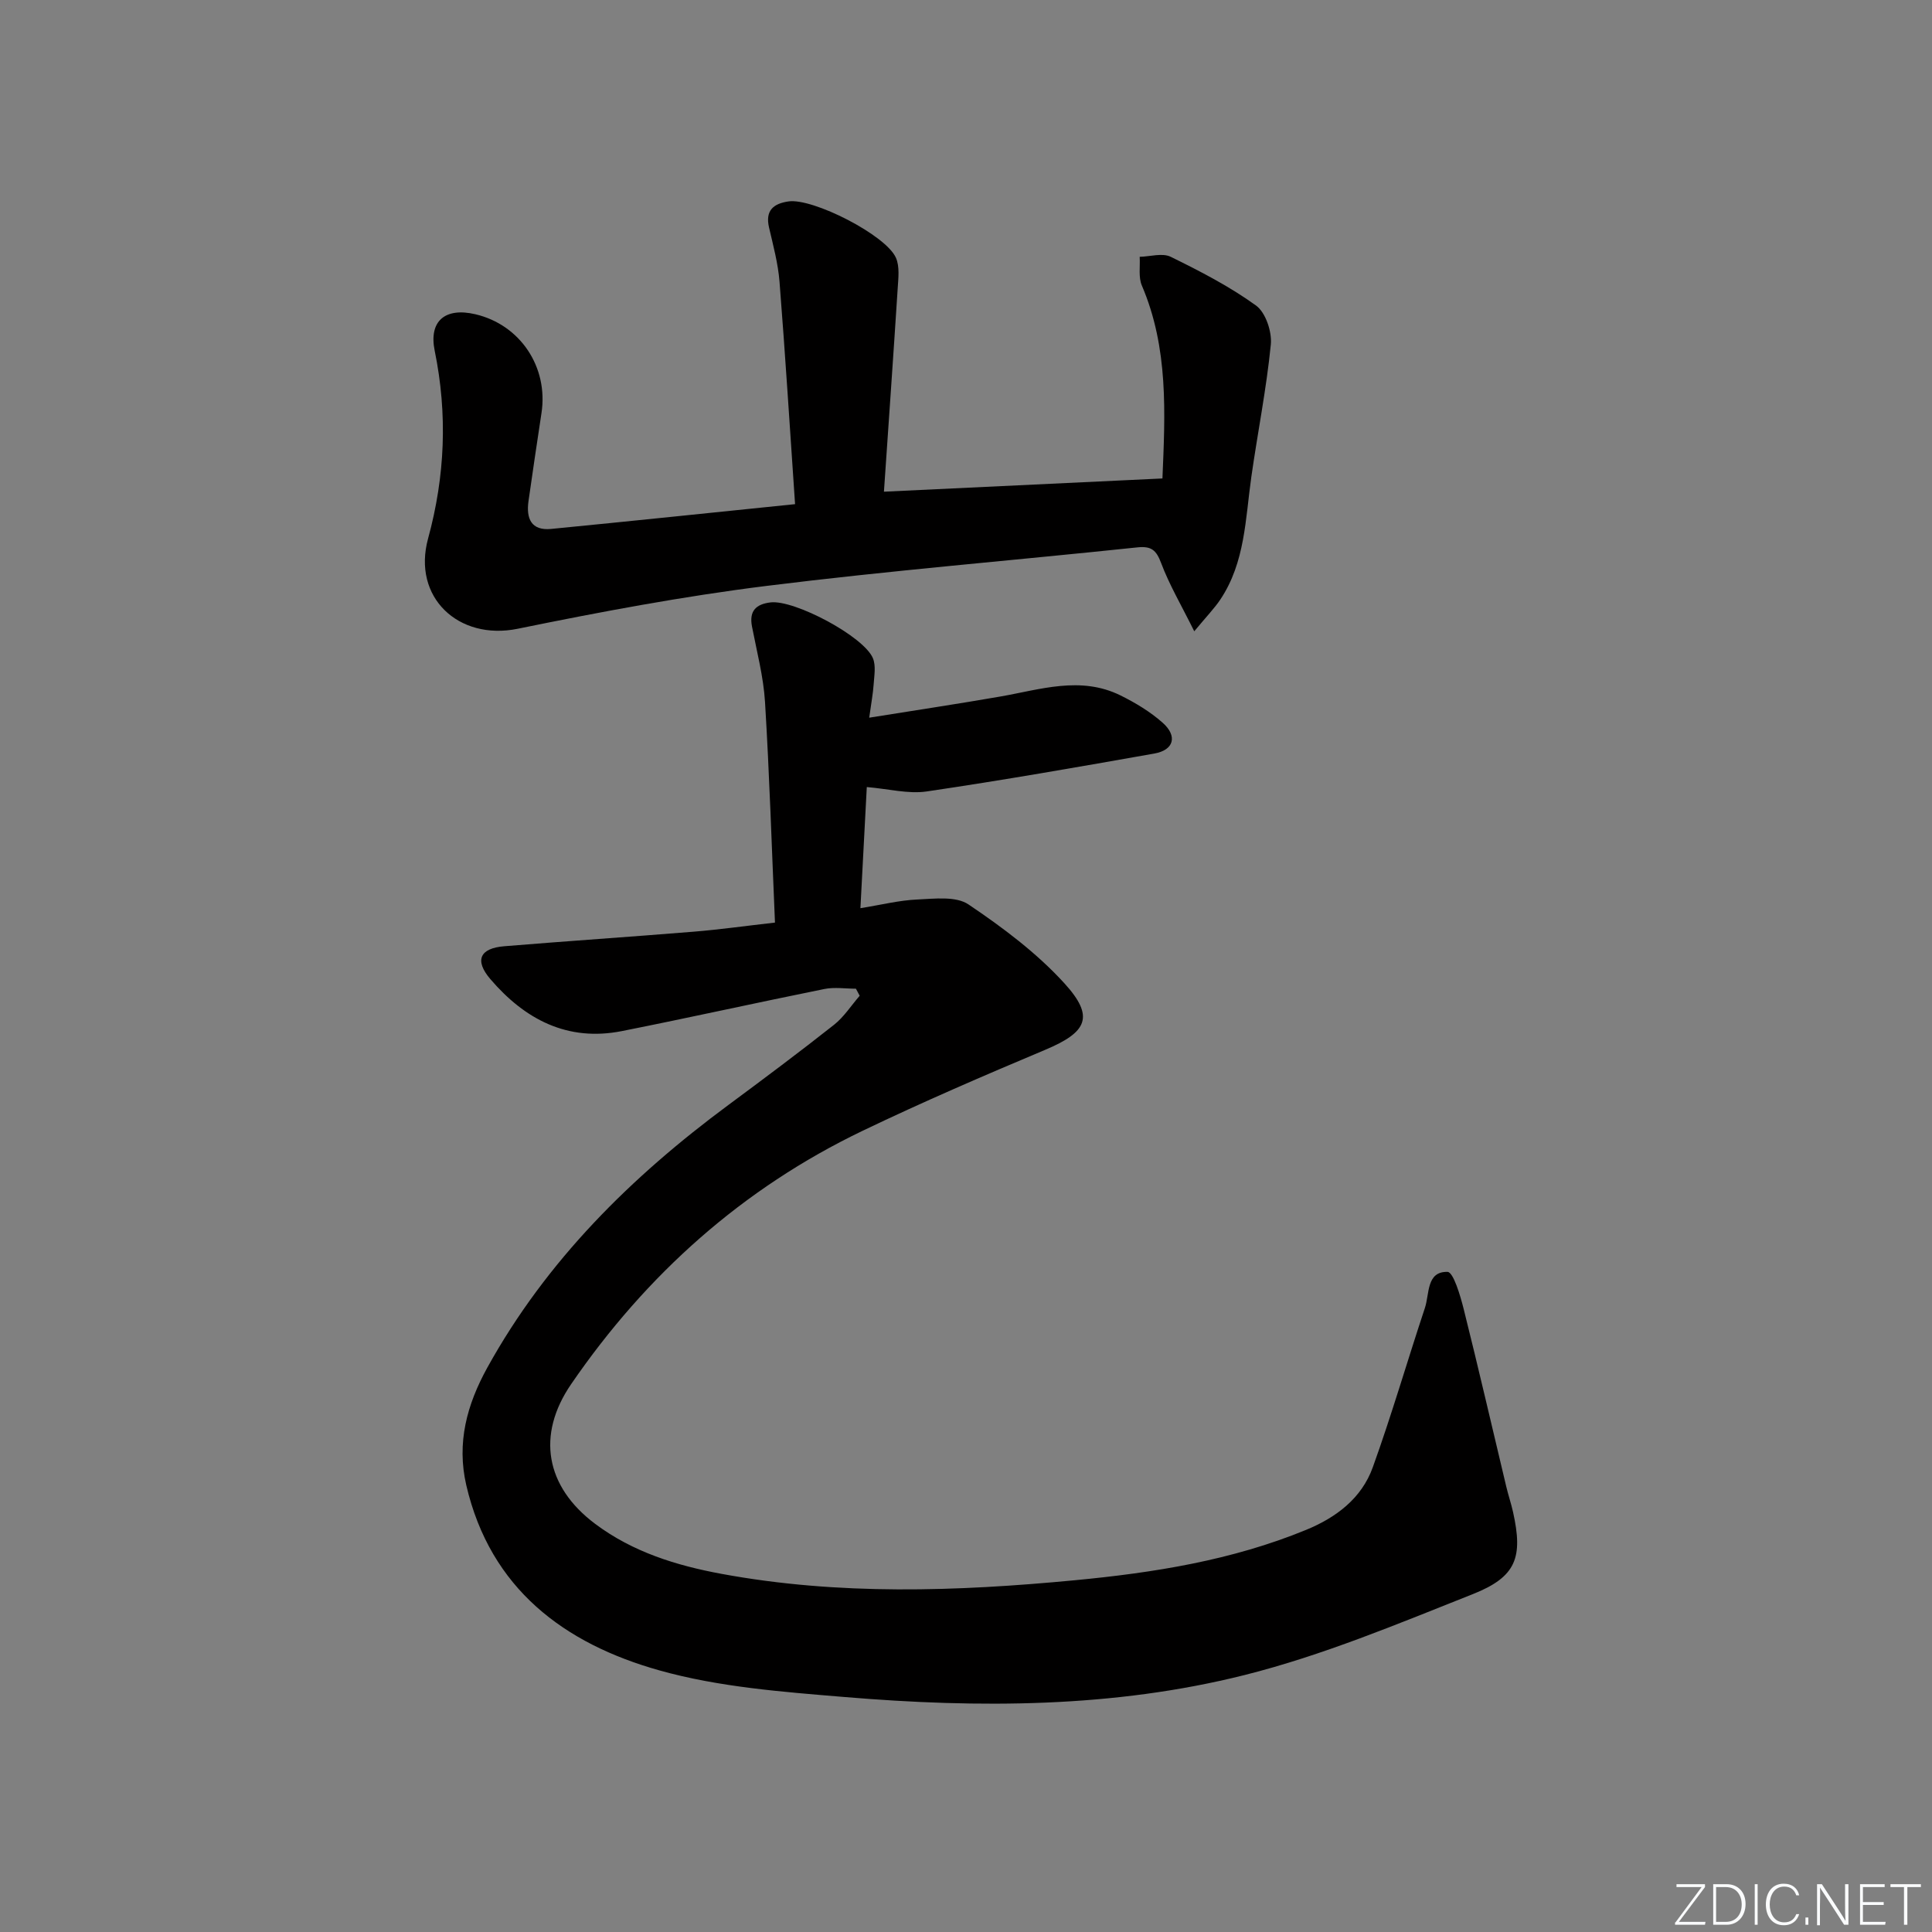 <svg enable-background="new 0 0 400 400" viewBox="0 0 400 400" xmlns="http://www.w3.org/2000/svg"><rect x="0" y="0" width="400" height="400" fill="#808080" stroke="none"/><g fill="#fafbfc"><path d="m346.9 398 5.4-7.3h-5.2v-.6h5.9v.6l-5.4 7.2h5.5l-.1.6h-6.2v-.5z"/><path d="m354.7 390.1h2.8c2.3 0 3.9 1.6 3.9 4.1s-1.6 4.3-3.9 4.3h-2.8zm.6 7.8h2c2.2 0 3.3-1.6 3.3-3.6 0-1.8-1-3.6-3.3-3.6h-2z"/><path d="m363.9 390.1v8.4h-.6v-8.4z"/><path d="m372.5 396.3c-.4 1.3-1.4 2.3-3.2 2.3-2.4 0-3.7-1.9-3.7-4.3 0-2.3 1.2-4.3 3.7-4.3 1.8 0 2.9 1 3.2 2.4h-.6c-.4-1.1-1.1-1.8-2.5-1.8-2.1 0-3 1.9-3 3.7s.9 3.7 3 3.7c1.4 0 2.1-.7 2.5-1.7z"/><path d="m373.8 398.5v-1.5h.6v1.5z"/><path d="m376.2 398.5v-8.4h1c1.3 2 4.4 6.7 4.9 7.6-.1-1.2-.1-2.4-.1-3.8v-3.8h.7v8.4h-.9c-1.2-1.9-4.4-6.8-5-7.7.1 1.1 0 2.3 0 3.9v3.9h-.6z"/><path d="m390 394.4h-4.3v3.5h4.7l-.1.6h-5.2v-8.4h5.1v.6h-4.5v3.1h4.3z"/><path d="m394.2 390.7h-2.8v-.6h6.3v.6h-2.8v7.8h-.7z"/></g><path d="m177.21 204.7c-2.18 0-4.43-.36-6.52.06-13.99 2.82-27.91 5.93-41.91 8.71-11.3 2.25-20.13-2.43-27.26-10.76-3.32-3.88-2.19-6.39 2.88-6.8 13.09-1.08 26.19-1.95 39.28-3.02 5.27-.43 10.52-1.17 16.77-1.88-.67-15.51-1.14-30.59-2.06-45.65-.32-5.25-1.7-10.45-2.7-15.65-.62-3.23.84-4.63 3.85-4.99 4.91-.59 19.37 7.06 21.2 11.59.63 1.56.26 3.58.14 5.37-.13 1.91-.49 3.81-.92 6.91 9.61-1.54 18.39-2.86 27.14-4.38 8.31-1.45 16.62-4.31 24.89-.23 3.09 1.53 6.15 3.37 8.72 5.65 3.13 2.77 2.34 5.66-1.7 6.38-15.69 2.78-31.38 5.53-47.14 7.85-3.83.56-7.9-.53-12.41-.91-.44 8.42-.87 16.44-1.32 25.08 4.36-.7 8.06-1.64 11.8-1.8 3.56-.16 7.97-.73 10.57 1.02 7.09 4.78 14.13 10.04 19.85 16.32 6.35 6.96 4.73 10.13-3.98 13.79-12.7 5.34-25.37 10.8-37.79 16.76-24.86 11.94-44.77 29.75-60.34 52.45-7.21 10.52-5.33 21.2 4.96 28.92 7.79 5.84 16.81 8.63 26.17 10.36 24.27 4.48 48.65 3.65 73.07 1.33 16.43-1.56 32.58-4.12 47.95-10.43 6.26-2.57 11.51-6.54 13.82-12.96 3.92-10.88 7.14-22.01 10.79-32.99.97-2.92.29-7.59 4.69-7.47 1.2.03 2.64 4.89 3.34 7.69 3.06 12.21 5.88 24.49 8.81 36.74.42 1.78 1.01 3.51 1.41 5.29 2.08 9.36.72 13.4-8.29 16.98-15.55 6.17-31.14 12.71-47.3 16.77-27.14 6.82-55.03 6.87-82.81 4.55-12.87-1.07-26.03-2.05-38.36-5.52-19.62-5.51-34.97-16.86-39.96-38.33-2.03-8.77.12-16.68 4.36-24.36 12.26-22.17 29.76-39.46 49.91-54.37 7.36-5.45 14.69-10.93 21.87-16.6 2.06-1.63 3.55-3.99 5.31-6.01-.27-.51-.52-.99-.78-1.46z" fill="#010000"/><path d="m164.61 104.38c-1.07-15.64-2.02-30.86-3.22-46.06-.3-3.77-1.31-7.51-2.17-11.22-.82-3.53.92-4.95 4.04-5.4 5.02-.73 20.2 6.98 22.24 11.69.79 1.81.49 4.19.36 6.29-.89 13.89-1.87 27.77-2.85 42.12 19.44-.92 38.29-1.82 57.66-2.74.56-13.47 1.29-26.97-4.26-39.94-.74-1.73-.33-3.96-.45-5.95 2.17-.05 4.7-.85 6.43 0 6.09 2.99 12.19 6.13 17.66 10.09 1.99 1.44 3.32 5.43 3.06 8.07-.91 9.19-2.74 18.29-4.04 27.44-1.23 8.68-1.28 17.65-6.39 25.32-1.24 1.86-2.83 3.48-5.42 6.61-2.71-5.46-5.17-9.63-6.85-14.1-1.01-2.69-2.01-3.58-4.94-3.27-25.62 2.7-51.32 4.8-76.88 7.99-17.24 2.15-34.38 5.38-51.42 8.86-12.22 2.49-21.87-6.49-18.54-18.68 3.53-12.93 4.05-25.78 1.37-38.88-1.26-6.14 2.15-9.03 8.41-7.56 9.29 2.17 15.15 10.93 13.7 20.45-.92 6.08-1.83 12.15-2.69 18.24-.5 3.54.51 6.16 4.68 5.76 16.37-1.6 32.71-3.31 50.51-5.13z" fill="#010000"/></svg>